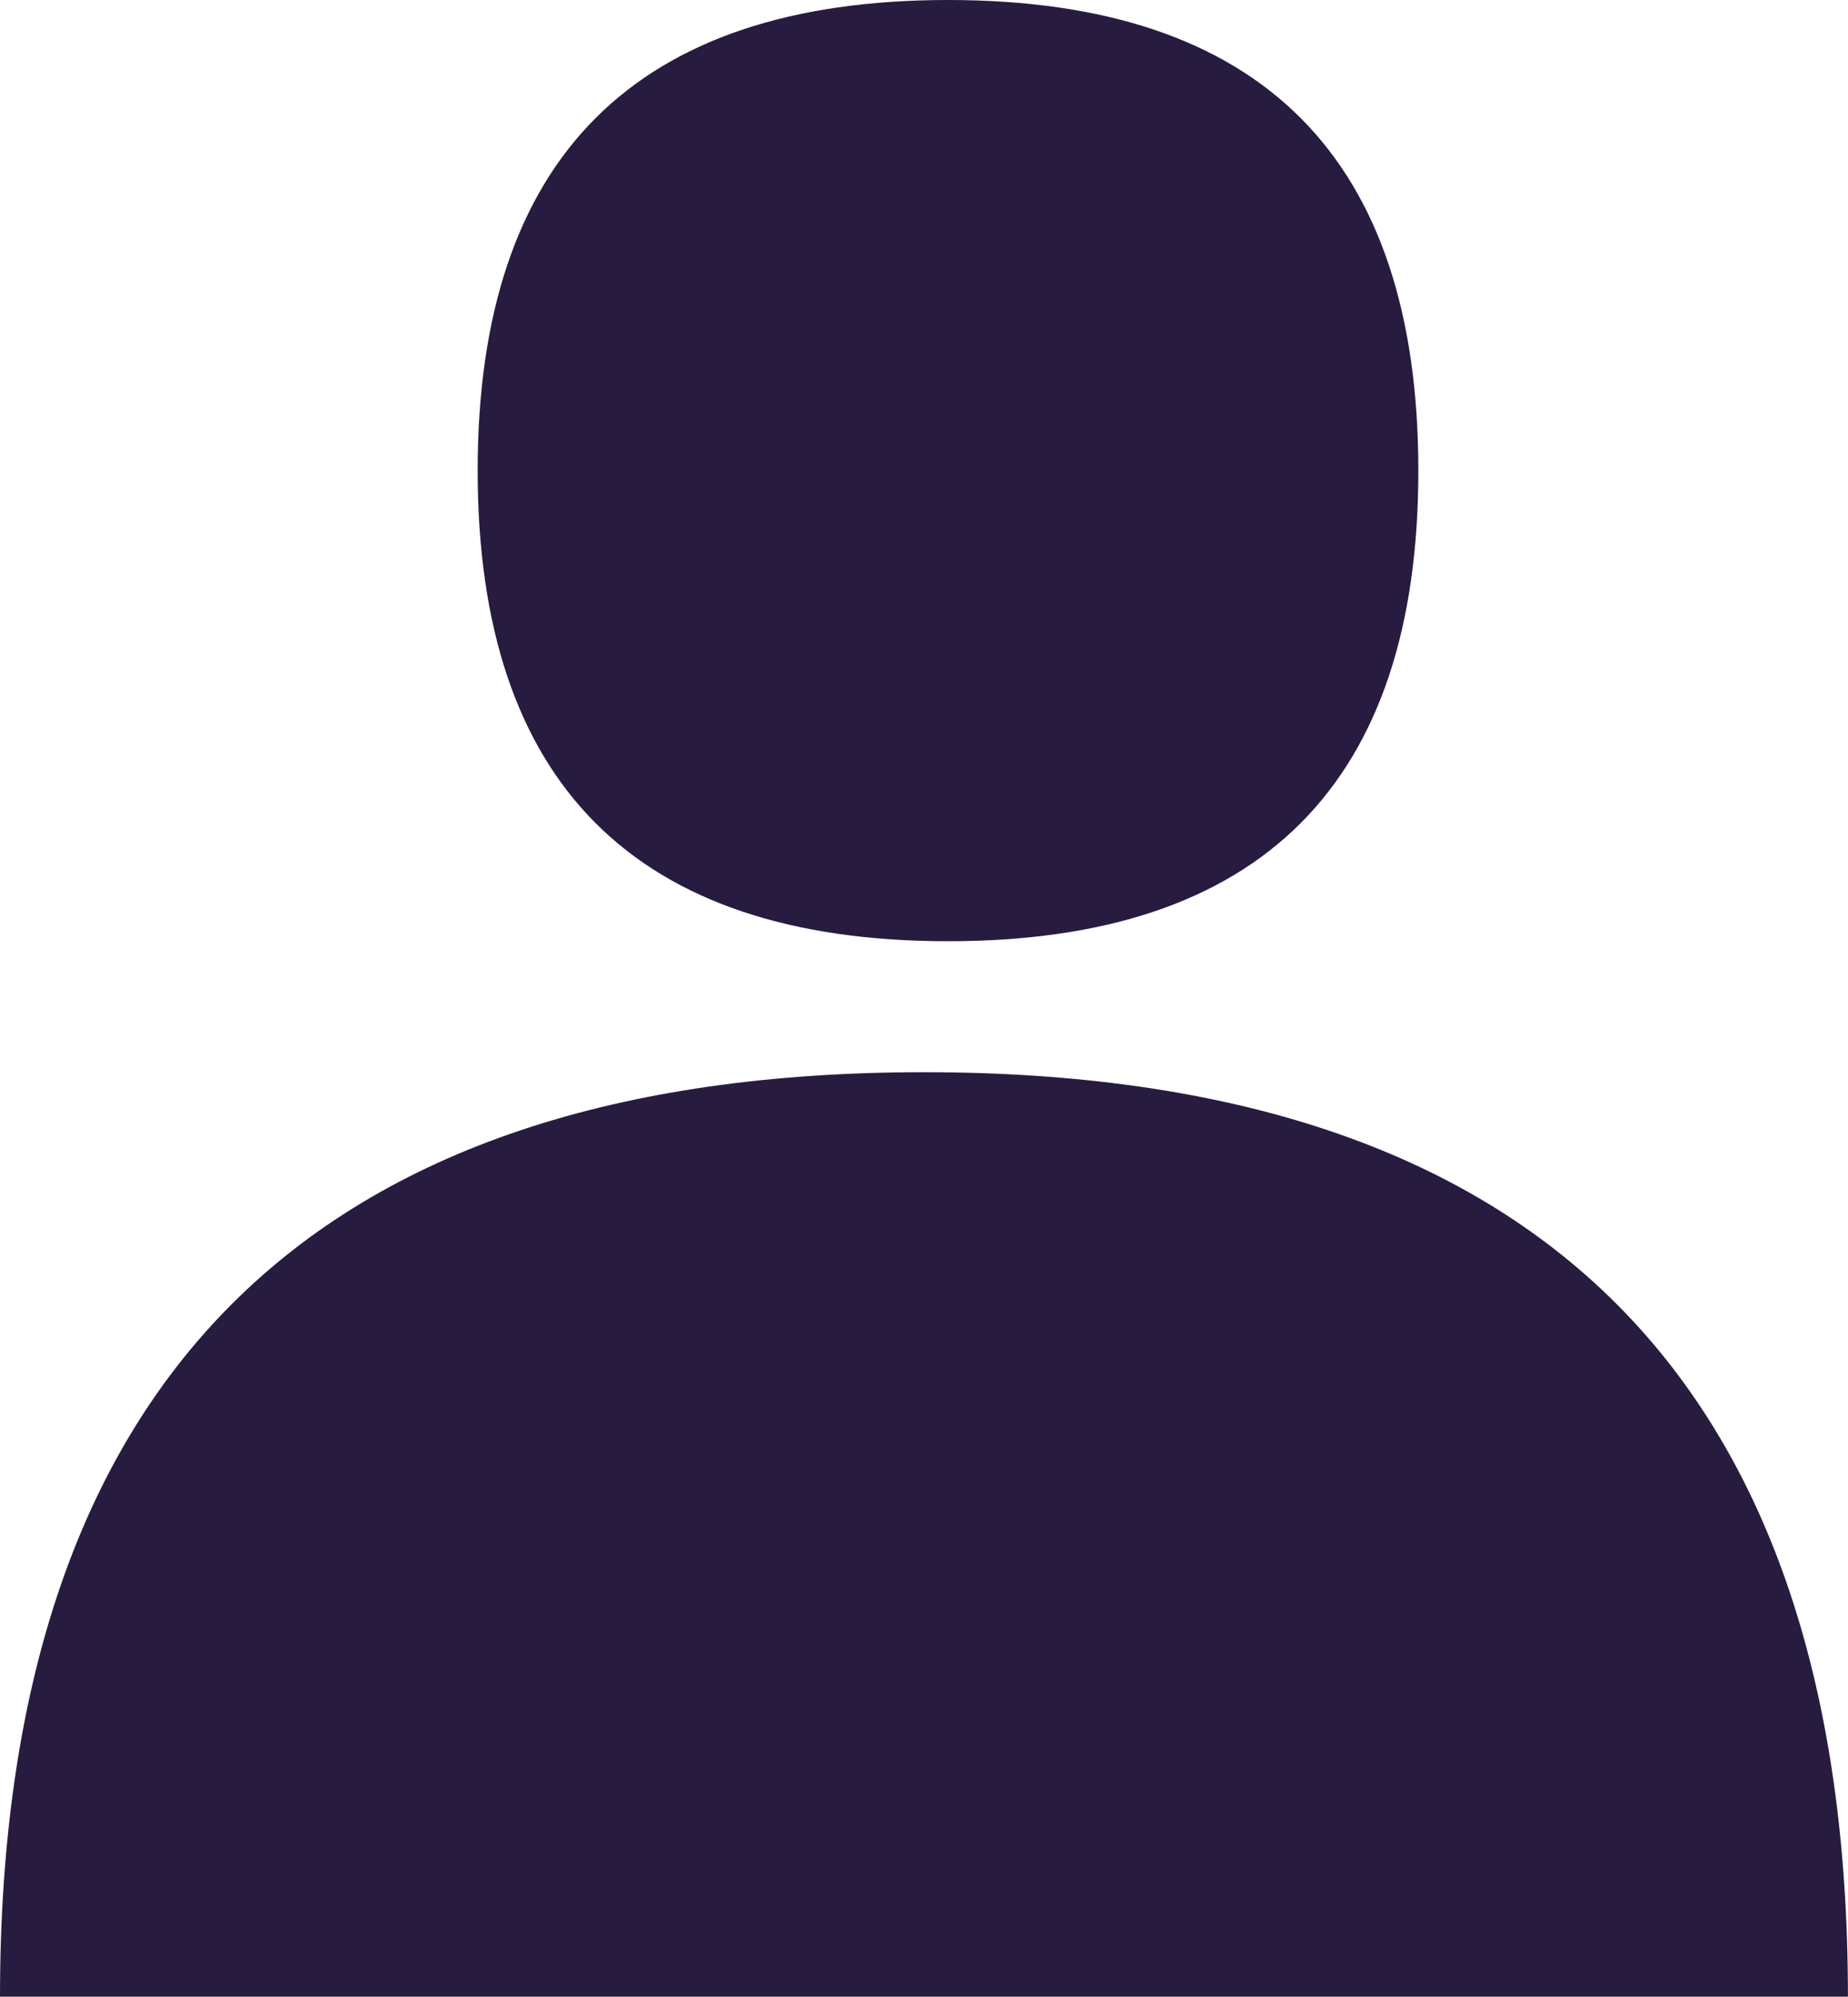 <svg xmlns="http://www.w3.org/2000/svg" id="Group_2328" width="26.753" height="28.891" viewBox="0 0 26.753 28.891">
    <defs>
        <style>
            .cls-1{fill:#271c3f}
        </style>
    </defs>
    <g id="profile_pic" transform="translate(6.915)">
        <path id="base" d="M520.809 1672c4.537 0 6.809 2.287 6.809 6.809 0 4.521-2.272 6.809-6.809 6.809-4.526 0-6.809-2.287-6.809-6.809s2.283-6.809 6.809-6.809z" class="cls-1" transform="translate(-514 -1672)"/>
    </g>
    <path id="base-2" d="M337.082-289.7c0-8.883 4.485-13.376 13.376-13.376 8.913 0 13.376 4.494 13.376 13.376" class="cls-1" transform="translate(-337.082 318.589)"/>
</svg>
